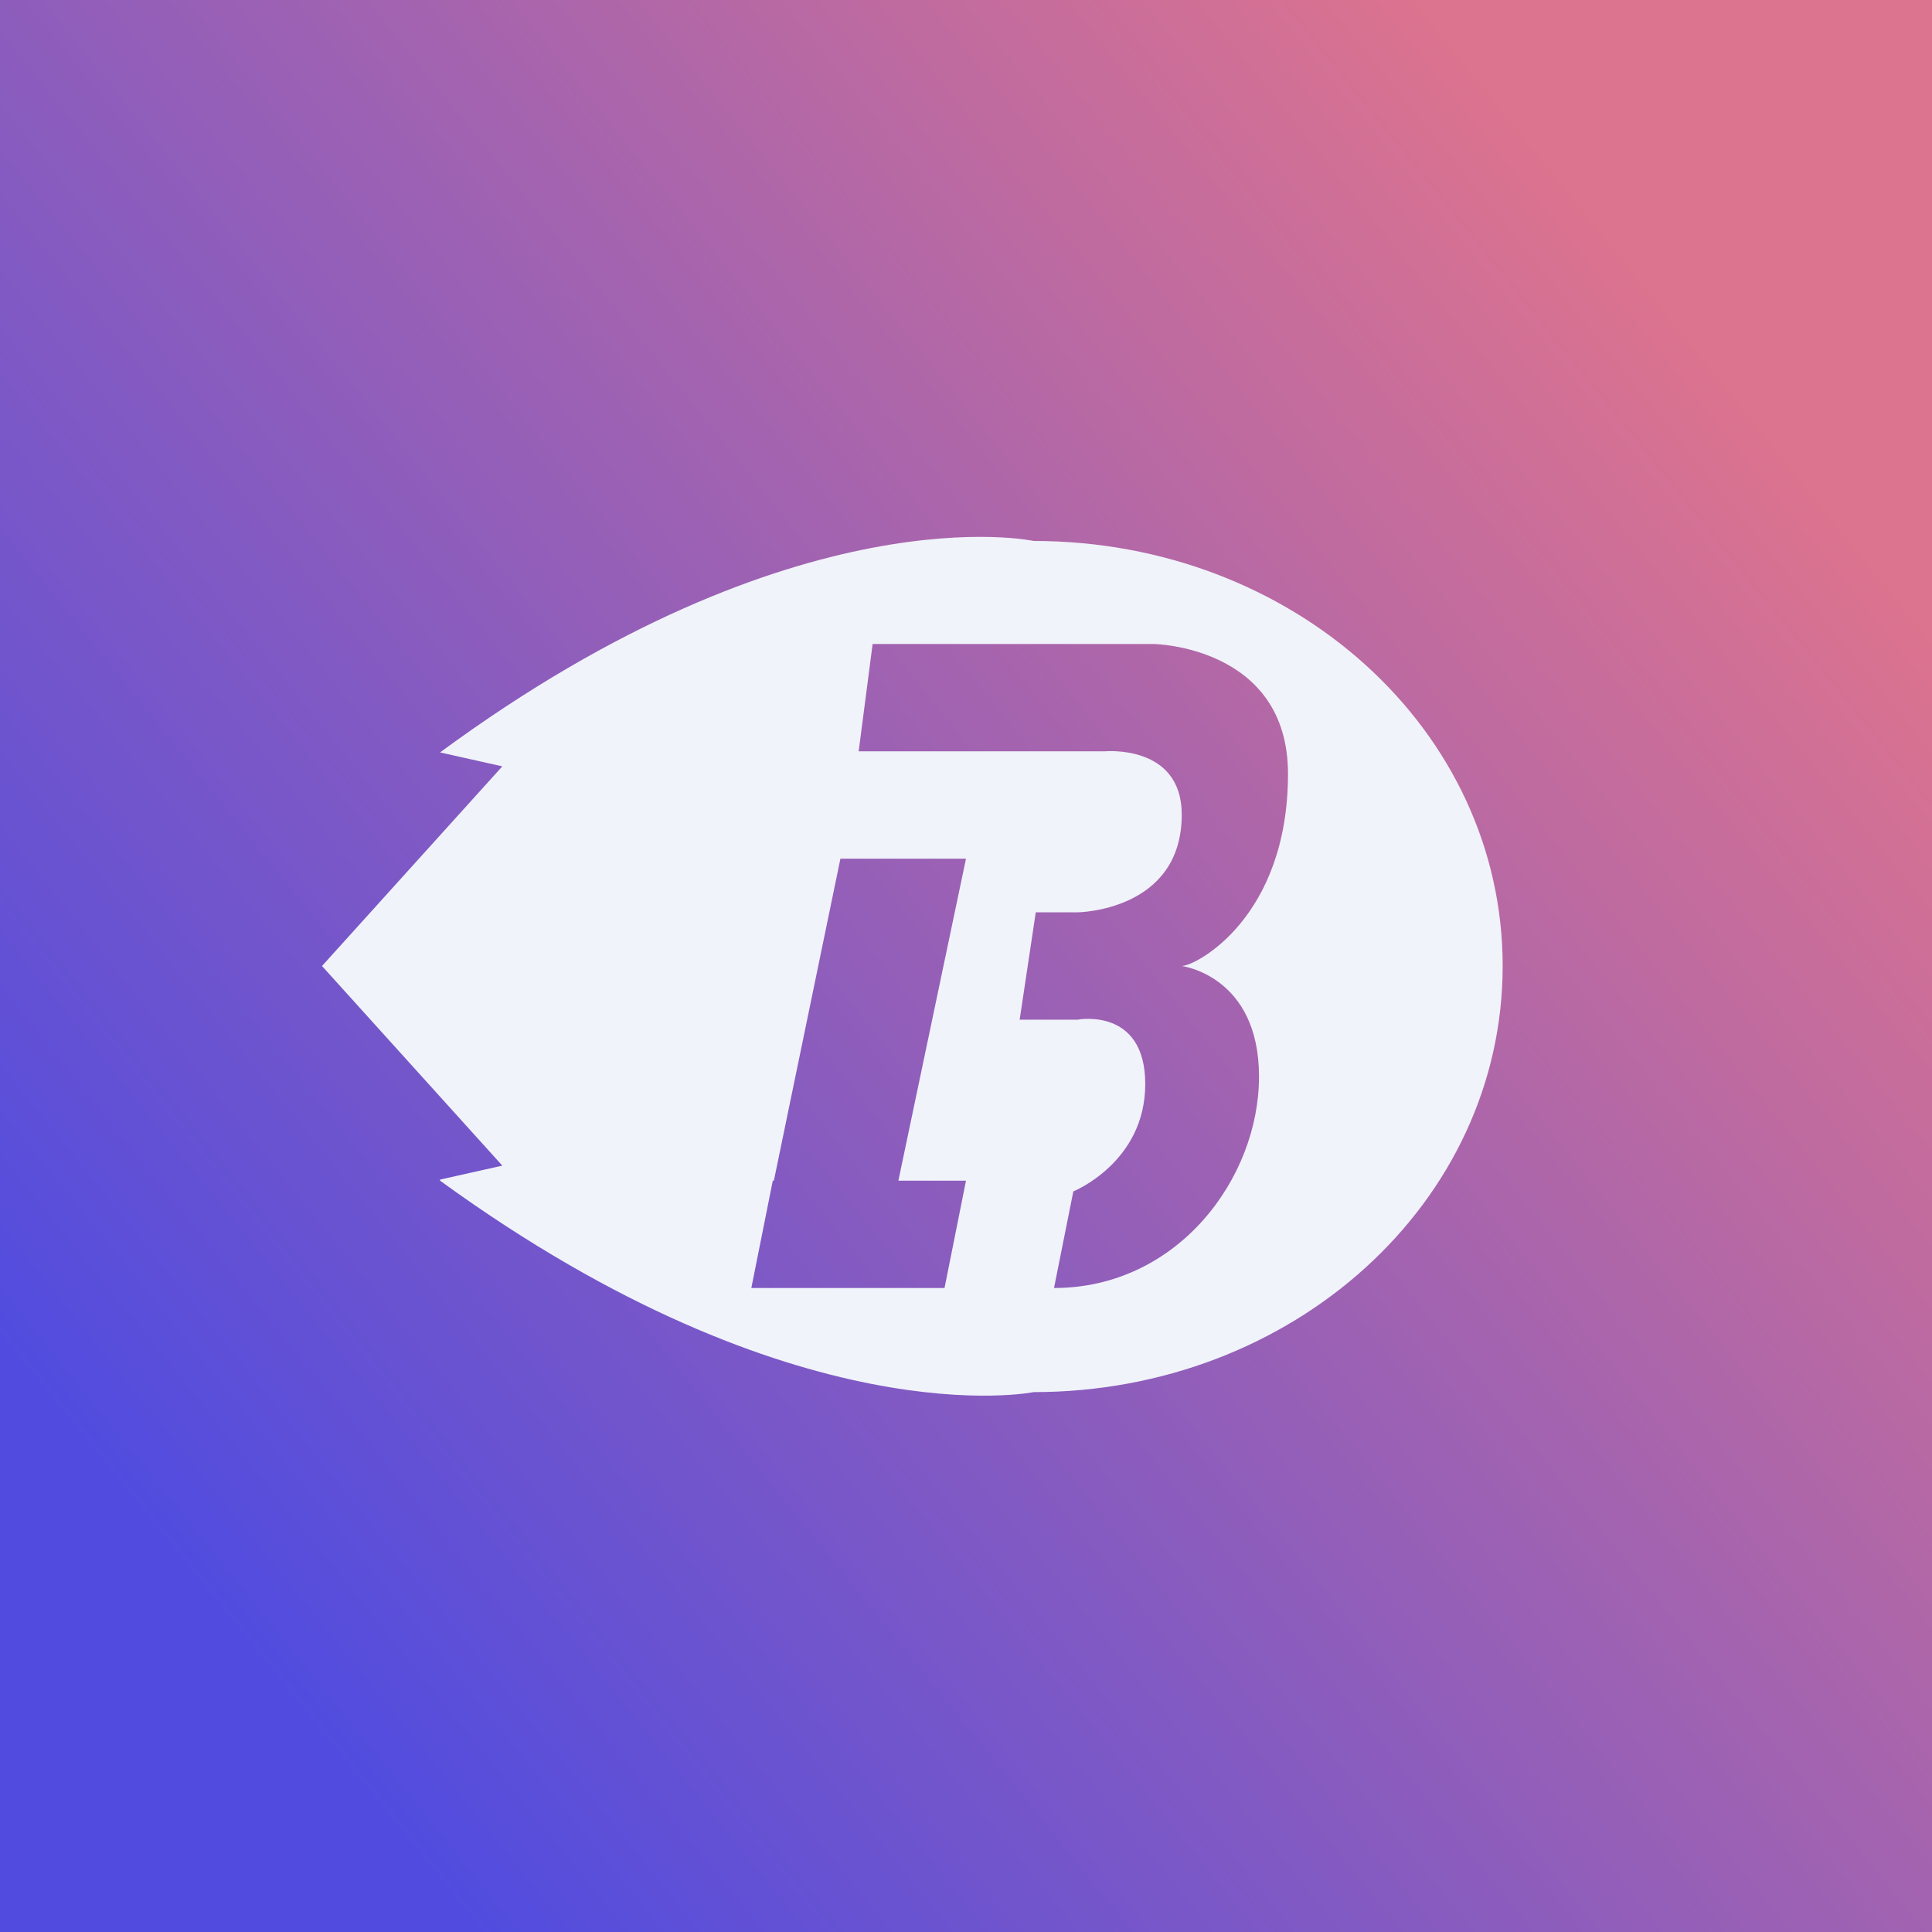 <!-- by TradingView --><svg width="18" height="18" viewBox="0 0 18 18" xmlns="http://www.w3.org/2000/svg"><rect x="0" y="0" width="18" height="18" fill="#333333" stroke="none"/><path fill="url(#arirnj2ft)" d="M0 0h18v18H0z"/><path fill-rule="evenodd" d="M4.1 11c3.33 2.42 5.53 1.97 5.53 1.97C12.05 12.97 14 11.2 14 9s-1.95-3.96-4.37-3.96c0 0-2.2-.48-5.53 1.97l.58.13L3 9l1.68 1.86-.58.13ZM9 8H7.83l-.62 3H7.2L7 12H8.8l.2-1h-.63L9 8Zm1.75-2H8.13L8 7h2.29s.72-.07.72.59c0 .9-.97.91-.97.91h-.39l-.15 1h.54s.63-.12.63.6c0 .73-.67 1-.67 1l-.18.9c1.15 0 1.91-1.02 1.91-1.97 0-.94-.72-1.03-.72-1.03.13 0 .99-.45.99-1.79C12 6.02 10.75 6 10.75 6Z" fill="#F0F3FA"/><defs><linearGradient id="arirnj2ft" x1="16.23" y1="3.7" x2="2.09" y2="15.11" gradientUnits="userSpaceOnUse"><stop stop-color="#DC738F"/><stop offset="1" stop-color="#514CDF"/></linearGradient></defs></svg>